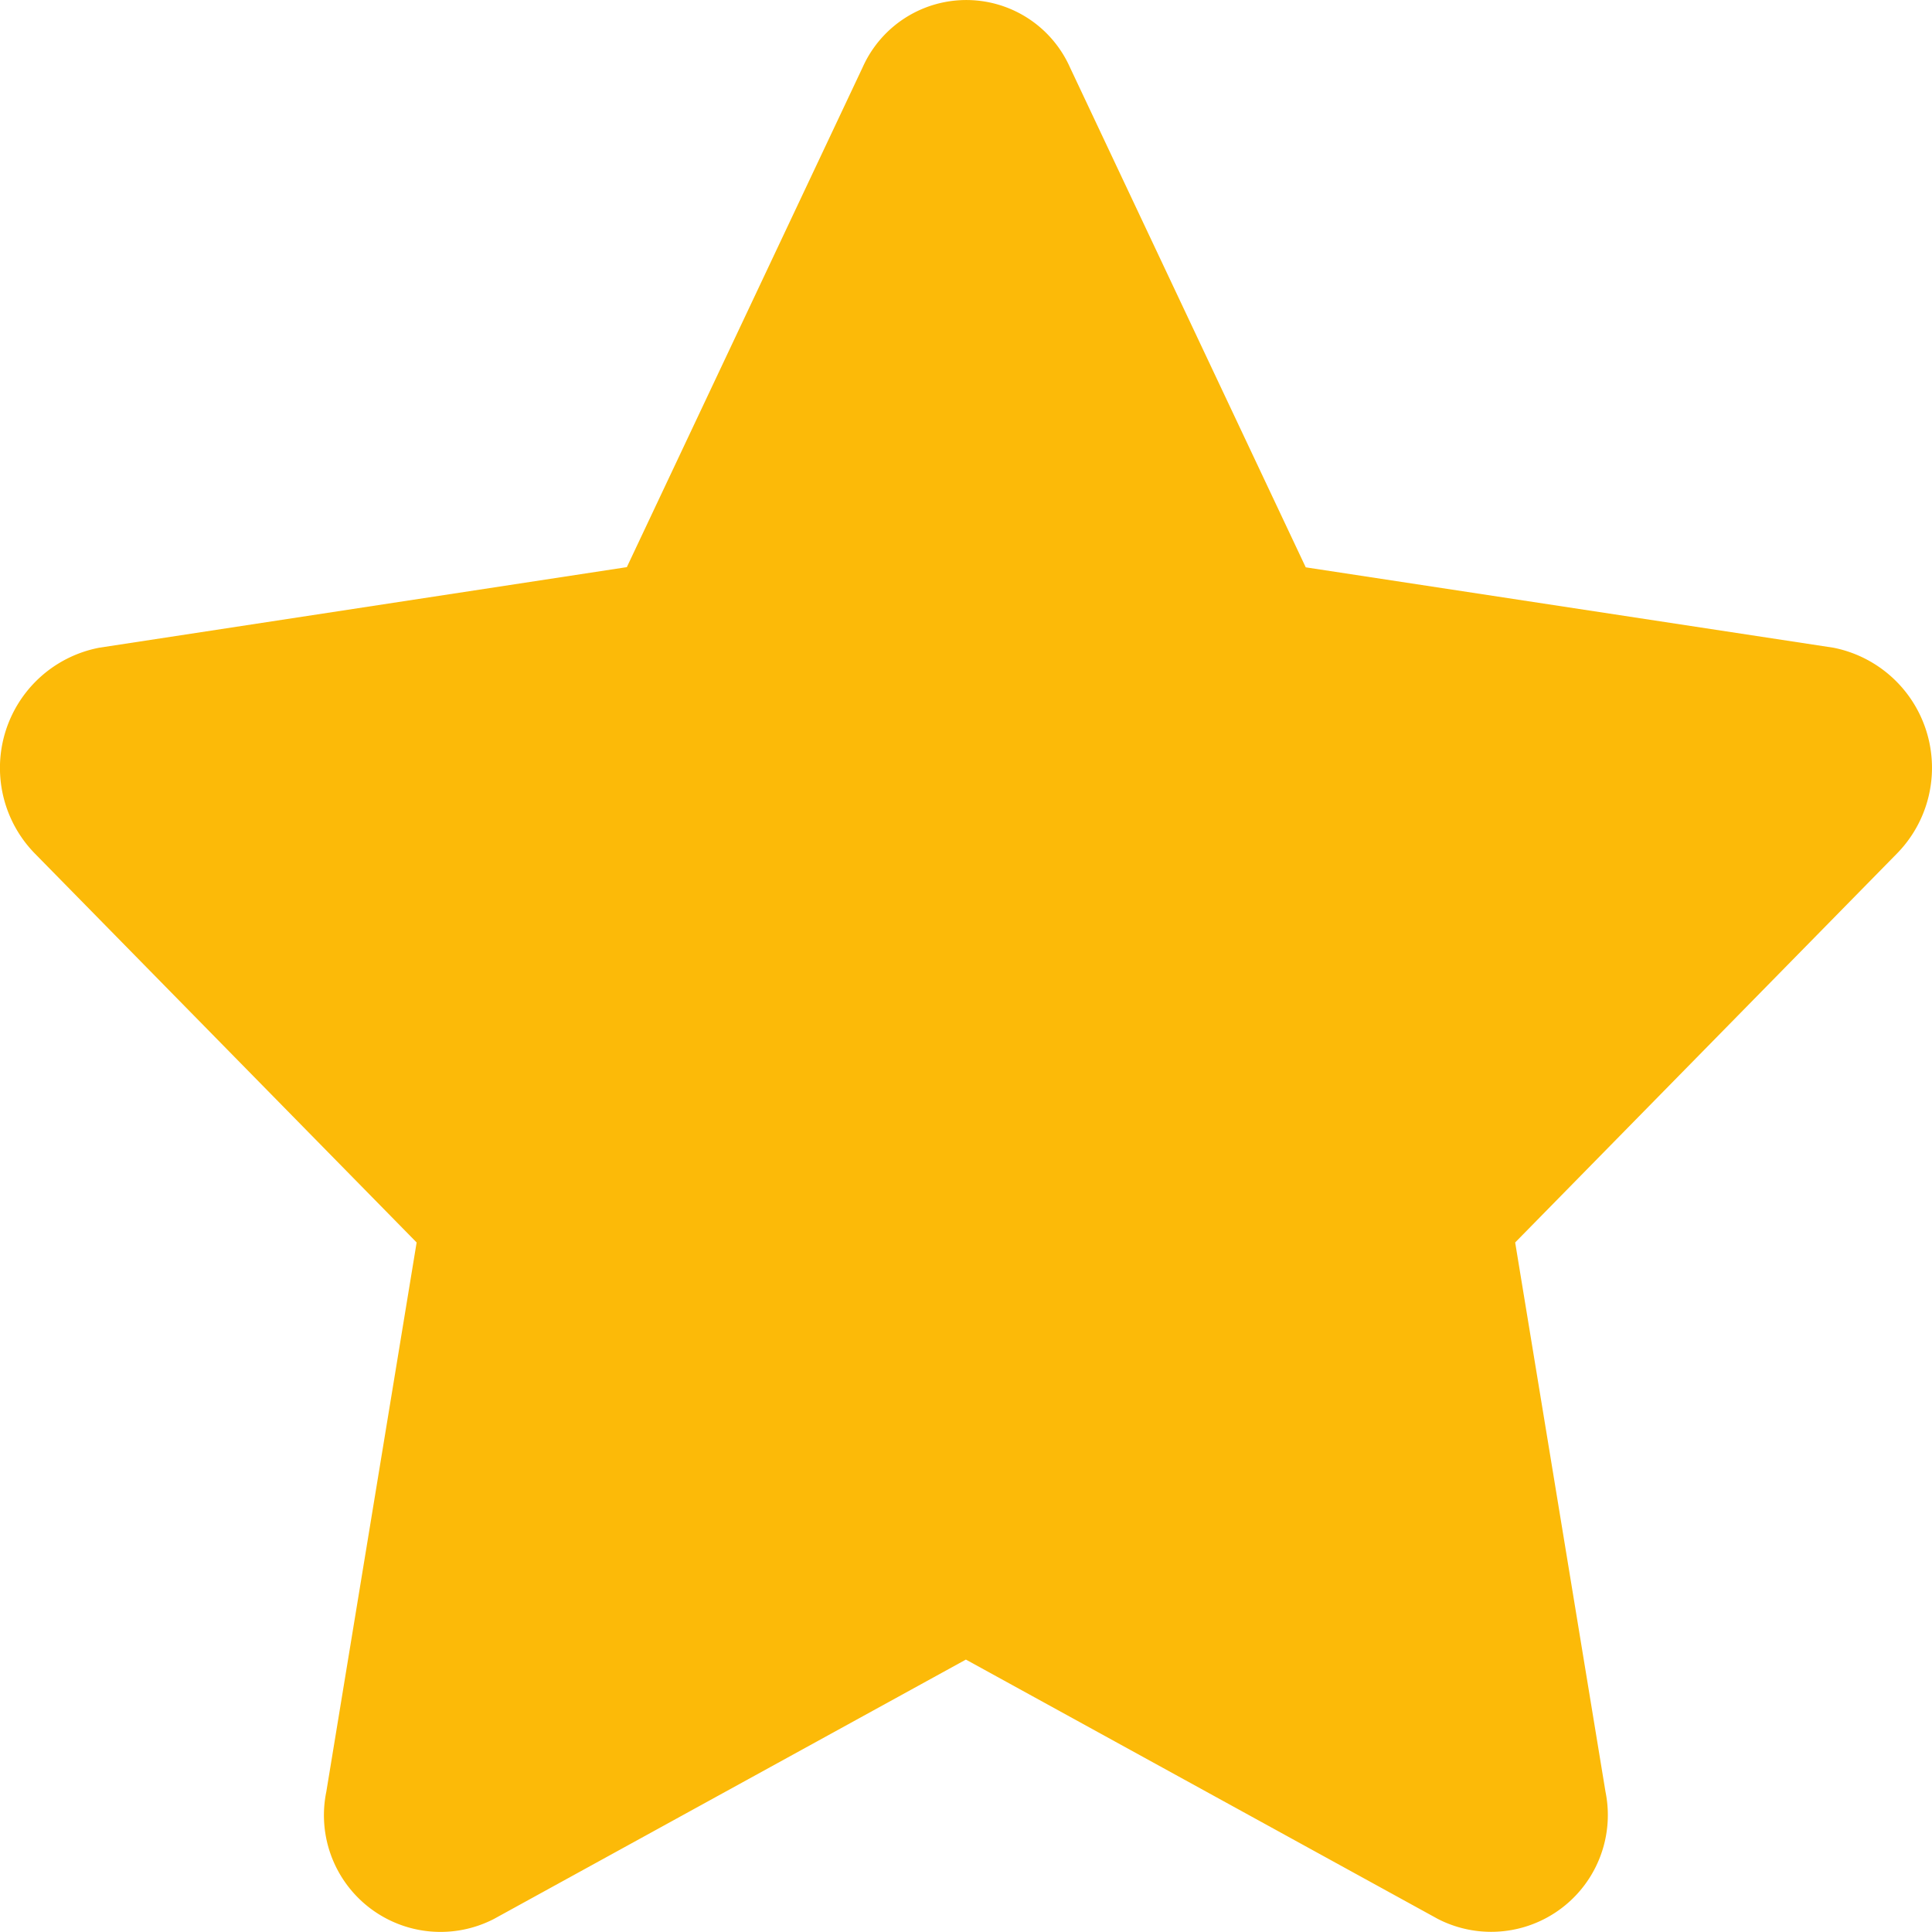 <?xml version="1.0" encoding="UTF-8"?>
<svg width="20" height="20" version="1.1" viewBox="0 0 20 20" xmlns="http://www.w3.org/2000/svg">
 <path id="Icon_awesome-star" d="m8.93 0.697-2.441 5.174-5.461 0.834a1.266 1.267 0 0 0-0.666 2.132l3.951 4.025-0.935 5.686a1.207 1.208 0 0 0 1.735 1.317l4.886-2.685 4.886 2.685a1.208 1.209 0 0 0 1.735-1.317l-0.935-5.686 3.951-4.025a1.266 1.267 0 0 0-0.657-2.132l-5.462-0.832-2.441-5.176a1.175 1.176 0 0 0-2.146 0z" fill="#fcba08" stroke-width="1" data-name="Icon awesome-star"/>
</svg>
